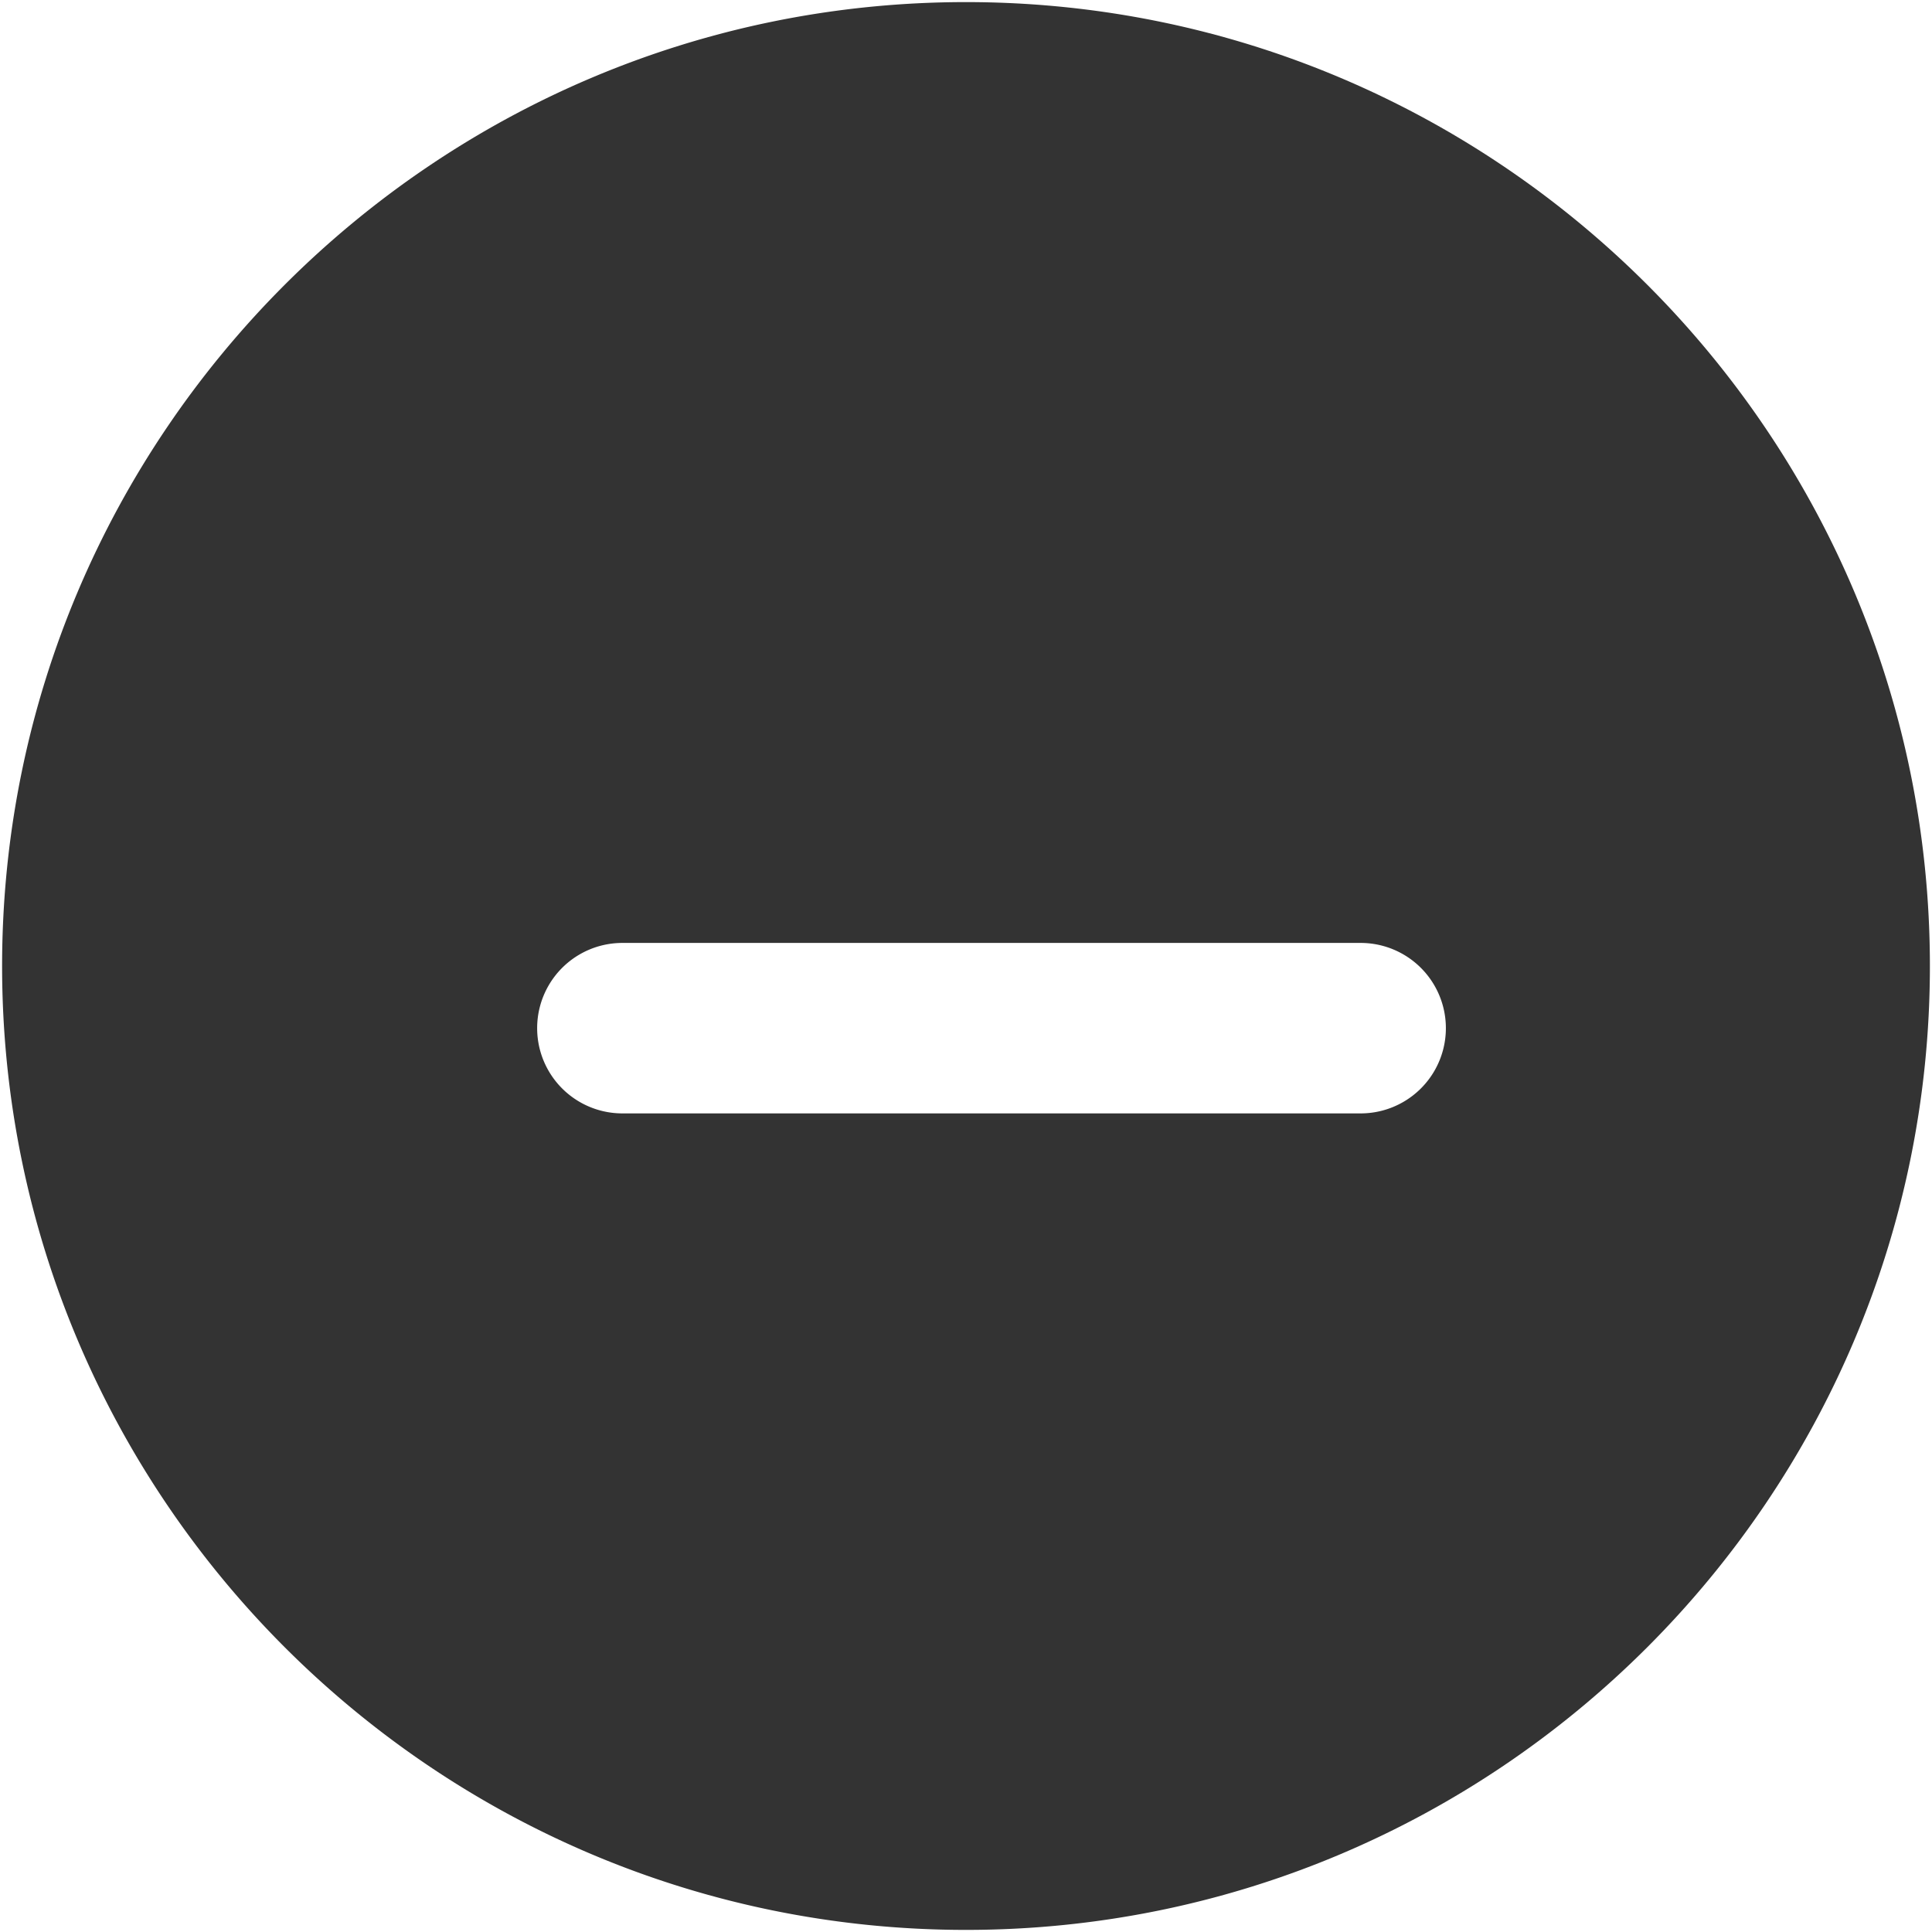<?xml version="1.0" standalone="no"?><!DOCTYPE svg PUBLIC "-//W3C//DTD SVG 1.1//EN" "http://www.w3.org/Graphics/SVG/1.1/DTD/svg11.dtd"><svg class="icon" width="200px" height="200.00px" viewBox="0 0 1024 1024" version="1.1" xmlns="http://www.w3.org/2000/svg"><path fill="#333333" d="M512 1.114c281.72 0 510.886 229.195 510.886 510.886 0 281.72-229.195 510.886-510.886 510.886C230.28 1022.886 1.114 793.69 1.114 512 1.114 230.31 230.31 1.114 512 1.114z m-182.121 589.011h391.288a45.176 45.176 0 0 0 0-90.353H329.879a45.176 45.176 0 0 0 0 90.353z"  /></svg>